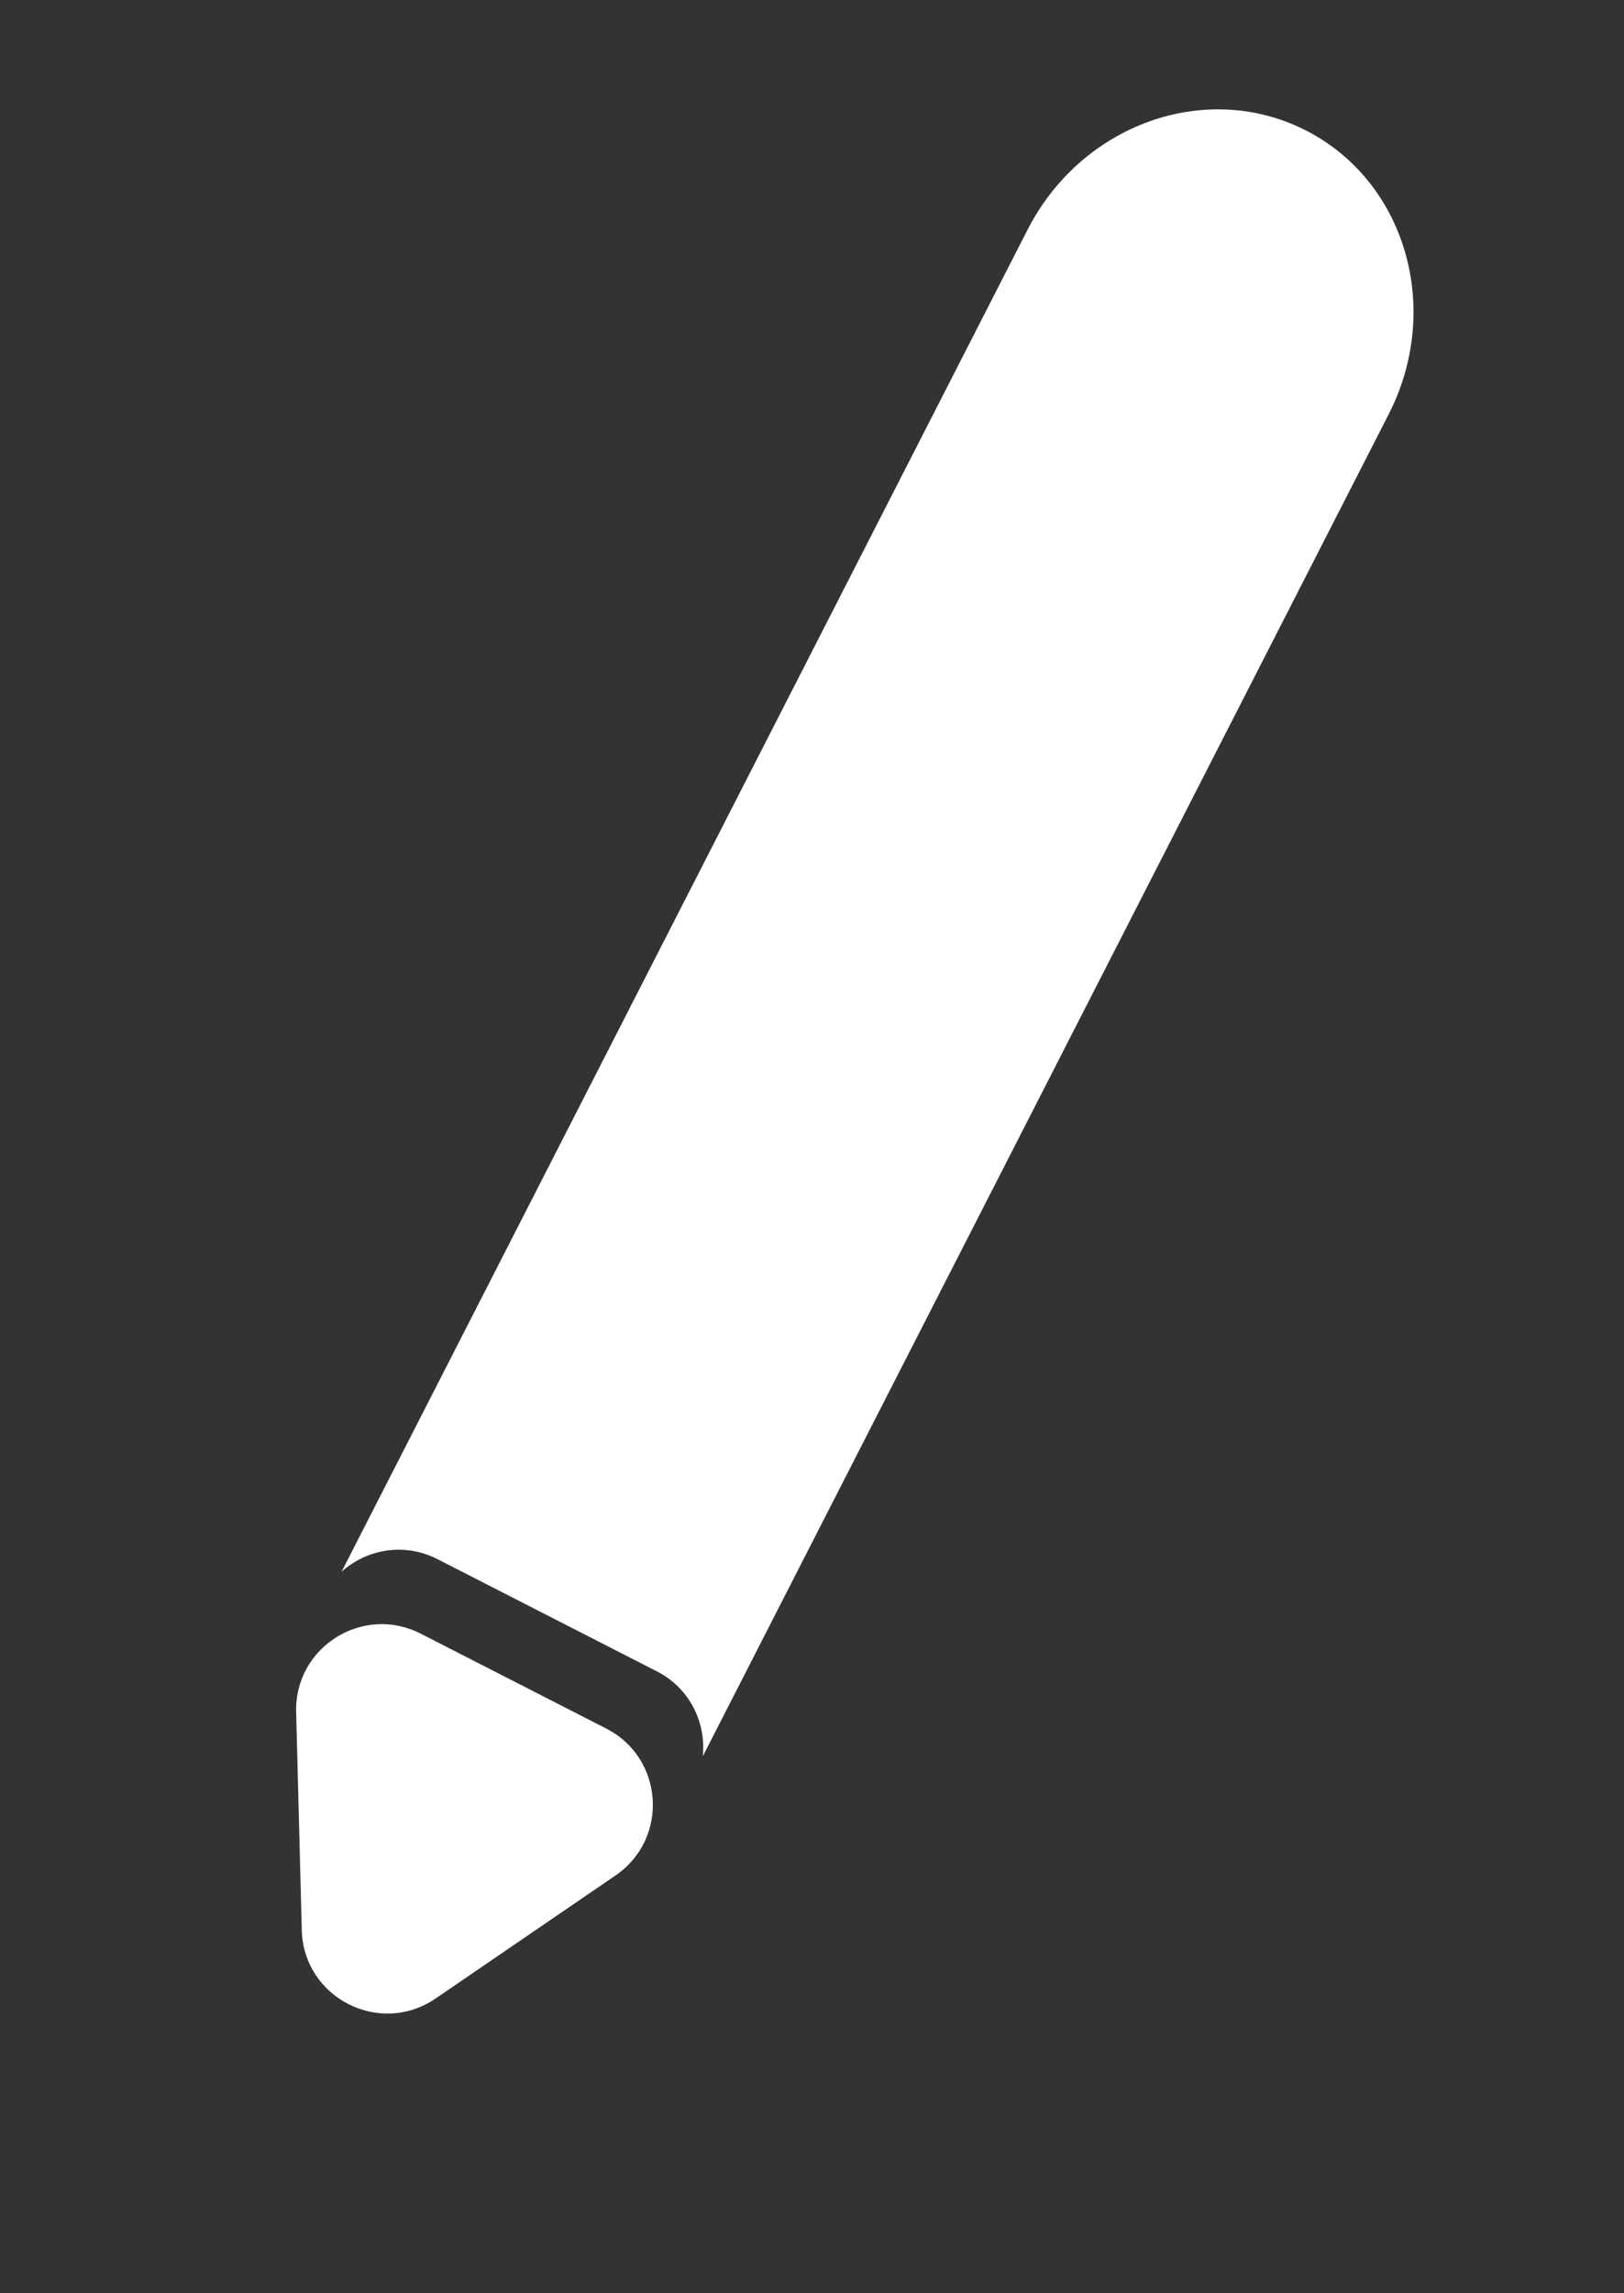 <svg width="17" height="24" viewBox="0 0 17 24" fill="none" xmlns="http://www.w3.org/2000/svg">
<rect x="0" y="0" width="17" height="24" fill="#333333" stroke="none"/>
<path d="M3.159 20.199C3.177 20.908 3.974 21.316 4.56 20.915L6.444 19.627C7.005 19.243 6.951 18.399 6.346 18.09L4.404 17.097C3.798 16.787 3.083 17.238 3.1 17.917L3.159 20.199Z" fill="white"/>
<path d="M13.672 1.366C14.715 1.9 15.102 3.23 14.536 4.337L7.357 18.38C7.391 18.033 7.227 17.671 6.875 17.491L4.581 16.318C4.227 16.137 3.837 16.216 3.576 16.448L10.756 2.405C11.322 1.297 12.628 0.832 13.672 1.366Z" fill="white"/>
</svg>
